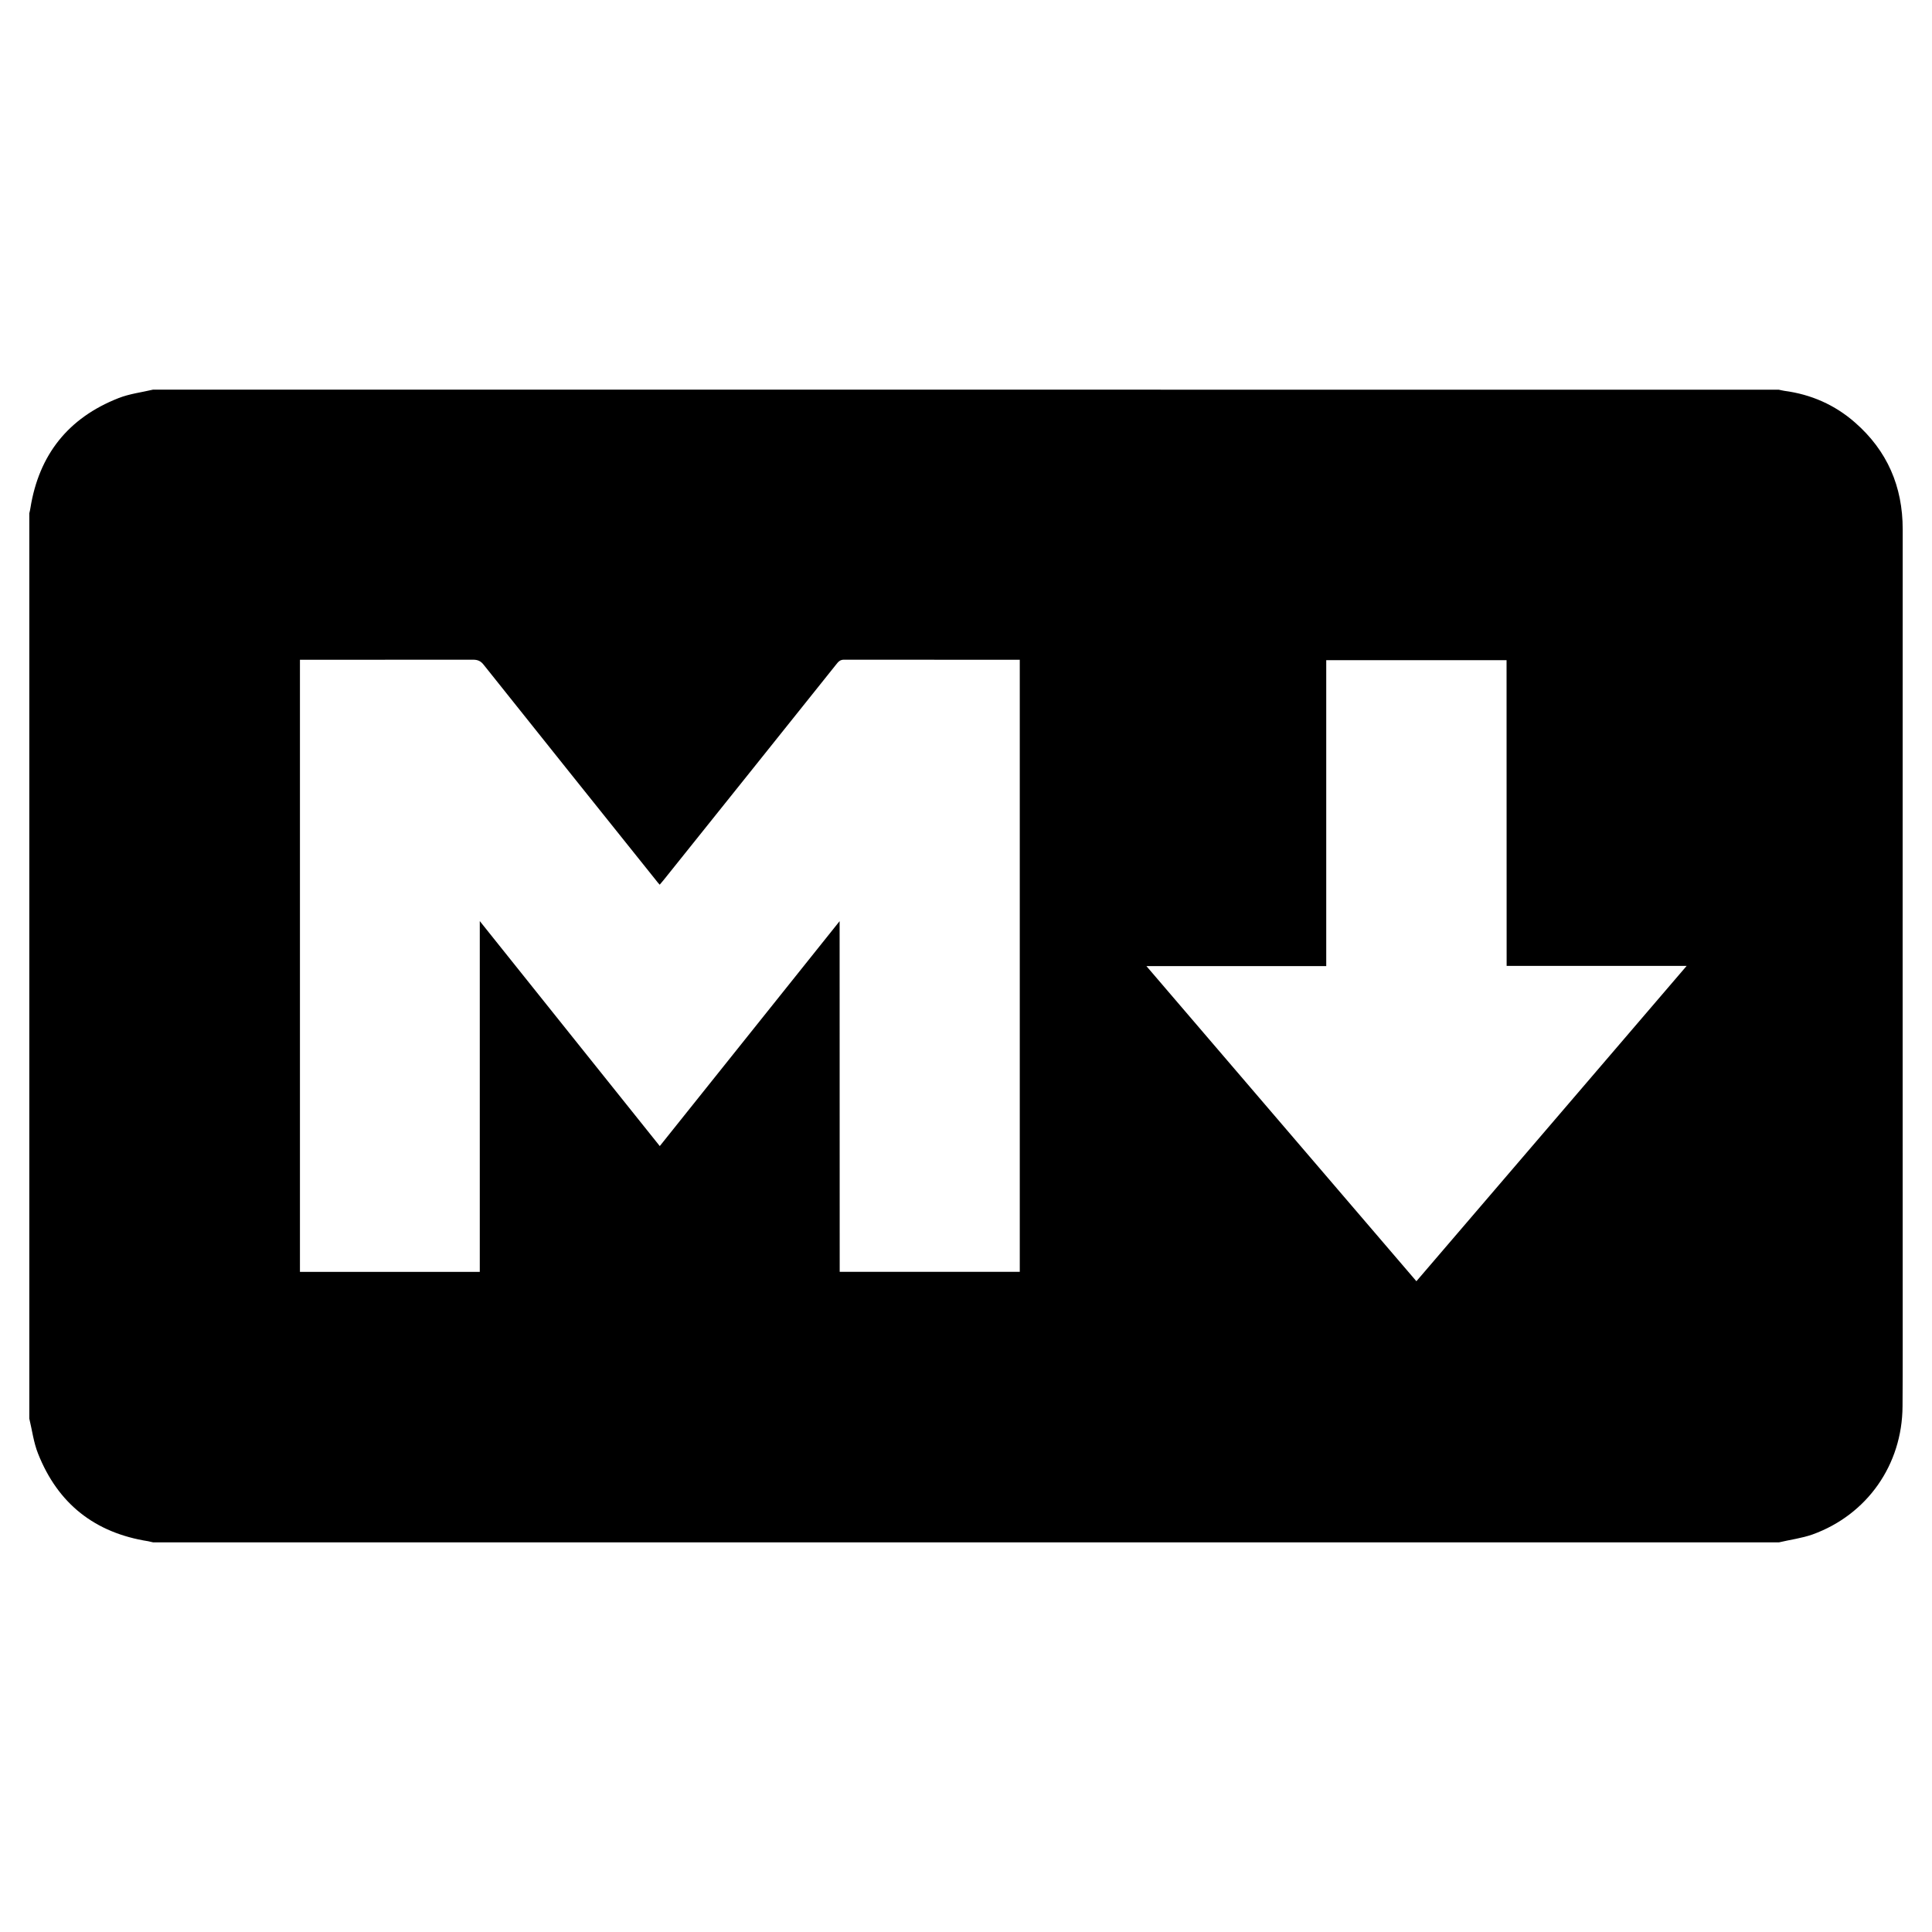 <?xml version="1.0" encoding="utf-8"?>
<!-- Generator: Adobe Illustrator 16.0.0, SVG Export Plug-In . SVG Version: 6.00 Build 0)  -->
<!DOCTYPE svg PUBLIC "-//W3C//DTD SVG 1.1//EN" "http://www.w3.org/Graphics/SVG/1.1/DTD/svg11.dtd">
<svg version="1.1" id="Layer_1" xmlns="http://www.w3.org/2000/svg" xmlns:xlink="http://www.w3.org/1999/xlink" x="0px" y="0px"
	 width="24px" height="24px" viewBox="0 0 24 24" enable-background="new 0 0 24 24" xml:space="preserve">
<g>
	<path fill-rule="evenodd" clip-rule="evenodd" d="M22.098,19.16c-6.732,0-13.463,0-20.195,0c-0.021-0.004-0.04-0.01-0.061-0.014
		c-0.663-0.104-1.122-0.465-1.369-1.088c-0.055-0.137-0.074-0.291-0.109-0.436c0-3.748,0-7.497,0-11.246
		C0.369,6.355,0.375,6.333,0.378,6.31c0.106-0.661,0.47-1.119,1.093-1.364c0.136-0.054,0.287-0.072,0.431-0.106
		c6.731,0,13.462,0.001,20.195,0.001c0.023,0.004,0.045,0.011,0.068,0.014c0.332,0.044,0.627,0.173,0.879,0.394
		c0.4,0.35,0.592,0.794,0.592,1.326c-0.002,3.387,0,6.774,0,10.161c0,0.244,0,0.488-0.002,0.734
		c-0.004,0.725-0.438,1.346-1.119,1.592C22.381,19.109,22.236,19.127,22.098,19.16z M10.431,15.799c0.753,0,1.495,0,2.237,0
		c0-2.535,0-5.065,0-7.603c-0.02,0-0.035,0-0.051,0c-0.711,0-1.421,0-2.133-0.001c-0.048,0-0.07,0.025-0.095,0.057
		c-0.714,0.894-1.429,1.786-2.145,2.68c-0.015,0.019-0.032,0.037-0.049,0.058c-0.021-0.022-0.033-0.038-0.046-0.055
		c-0.714-0.891-1.428-1.783-2.139-2.675C5.973,8.212,5.936,8.195,5.876,8.195C5.184,8.196,4.492,8.196,3.799,8.196
		c-0.024,0-0.048,0-0.073,0c0,2.541,0,5.073,0,7.604c0.746,0,1.485,0,2.234,0c0-1.449,0-2.895,0-4.358
		c0.752,0.939,1.491,1.866,2.236,2.795c0.746-0.934,1.485-1.858,2.234-2.794C10.431,12.906,10.431,14.352,10.431,15.799z
		 M18.715,8.201c-0.752,0-1.494,0-2.24,0c0,1.267,0,2.531,0,3.8c-0.744,0-1.482,0-2.234,0c1.123,1.311,2.236,2.61,3.354,3.915
		c1.121-1.309,2.234-2.605,3.357-3.917c-0.756,0-1.494,0-2.236,0C18.715,10.731,18.715,9.468,18.715,8.201z"/>
</g>
</svg>
